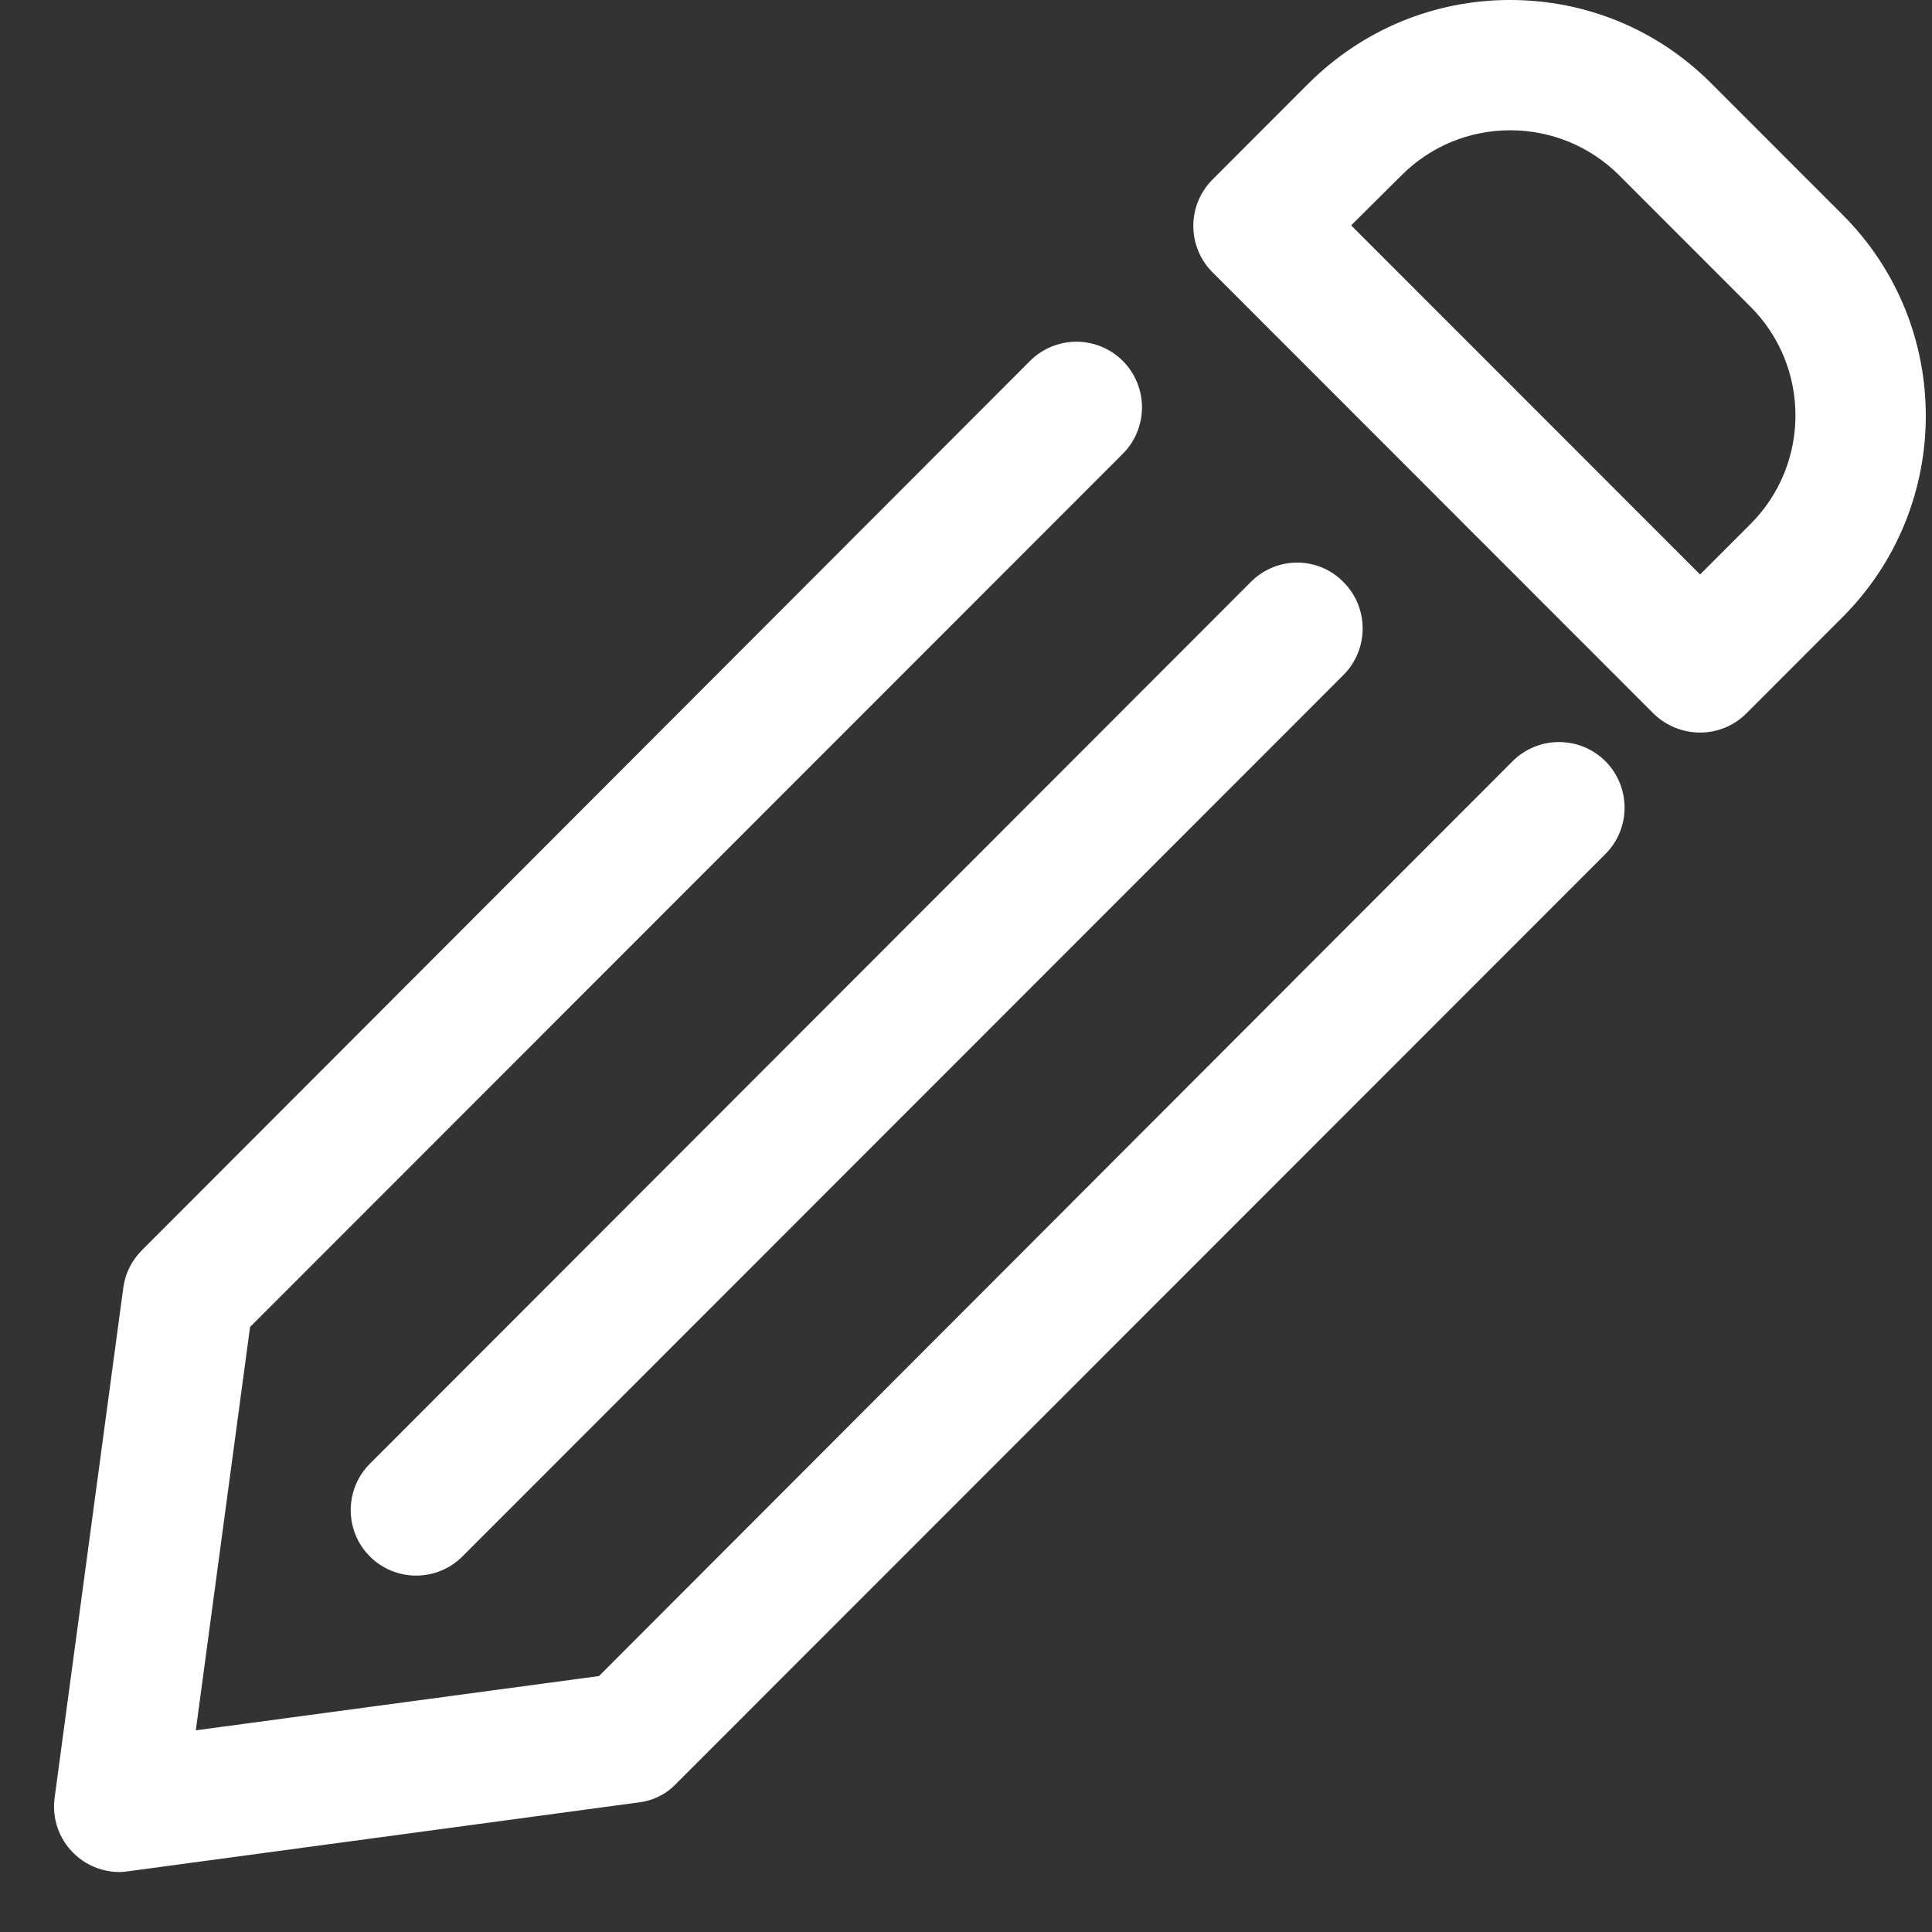<svg width="23" height="23" viewBox="0 0 23 23" fill="none" xmlns="http://www.w3.org/2000/svg">
<rect x="0" y="0" width="23" height="23" fill="#333333" stroke="none"/>
<path d="M14.894 6.925L4.404 17.425C4.099 17.729 4.099 18.225 4.404 18.53C4.554 18.68 4.754 18.757 4.954 18.757C5.154 18.757 5.354 18.68 5.504 18.53L15.994 8.035C16.298 7.73 16.298 7.234 15.994 6.93C15.694 6.621 15.198 6.621 14.894 6.925Z" fill="white"/>
<path d="M20.239 8.721C20.439 8.721 20.639 8.644 20.789 8.494L21.934 7.348C23.257 6.025 23.257 3.874 21.934 2.555L20.371 0.991C19.73 0.35 18.88 -6.10352e-05 17.976 -6.10352e-05C17.071 -6.10352e-05 16.221 0.355 15.58 0.991L14.435 2.137C14.13 2.442 14.13 2.937 14.435 3.242L19.689 8.499C19.839 8.644 20.039 8.721 20.239 8.721ZM16.685 2.087C17.03 1.742 17.489 1.551 17.98 1.551C18.466 1.551 18.93 1.742 19.276 2.087L20.839 3.651C21.553 4.365 21.553 5.525 20.839 6.239L20.239 6.839L16.085 2.683L16.685 2.087Z" fill="white"/>
<path d="M8.044 21.24L19.112 10.167C19.416 9.863 19.416 9.367 19.112 9.062C18.807 8.758 18.312 8.758 18.007 9.062L7.131 19.953L2.331 20.599L2.977 15.797L13.367 5.402C13.671 5.097 13.671 4.602 13.367 4.297C13.062 3.992 12.567 3.992 12.262 4.297L1.69 14.883C1.568 15.006 1.49 15.16 1.468 15.329L0.65 21.404C0.618 21.645 0.7 21.886 0.872 22.058C1.018 22.204 1.218 22.286 1.422 22.286C1.459 22.286 1.49 22.281 1.527 22.277L7.599 21.458C7.767 21.44 7.926 21.363 8.044 21.24Z" fill="white"/>
</svg>
